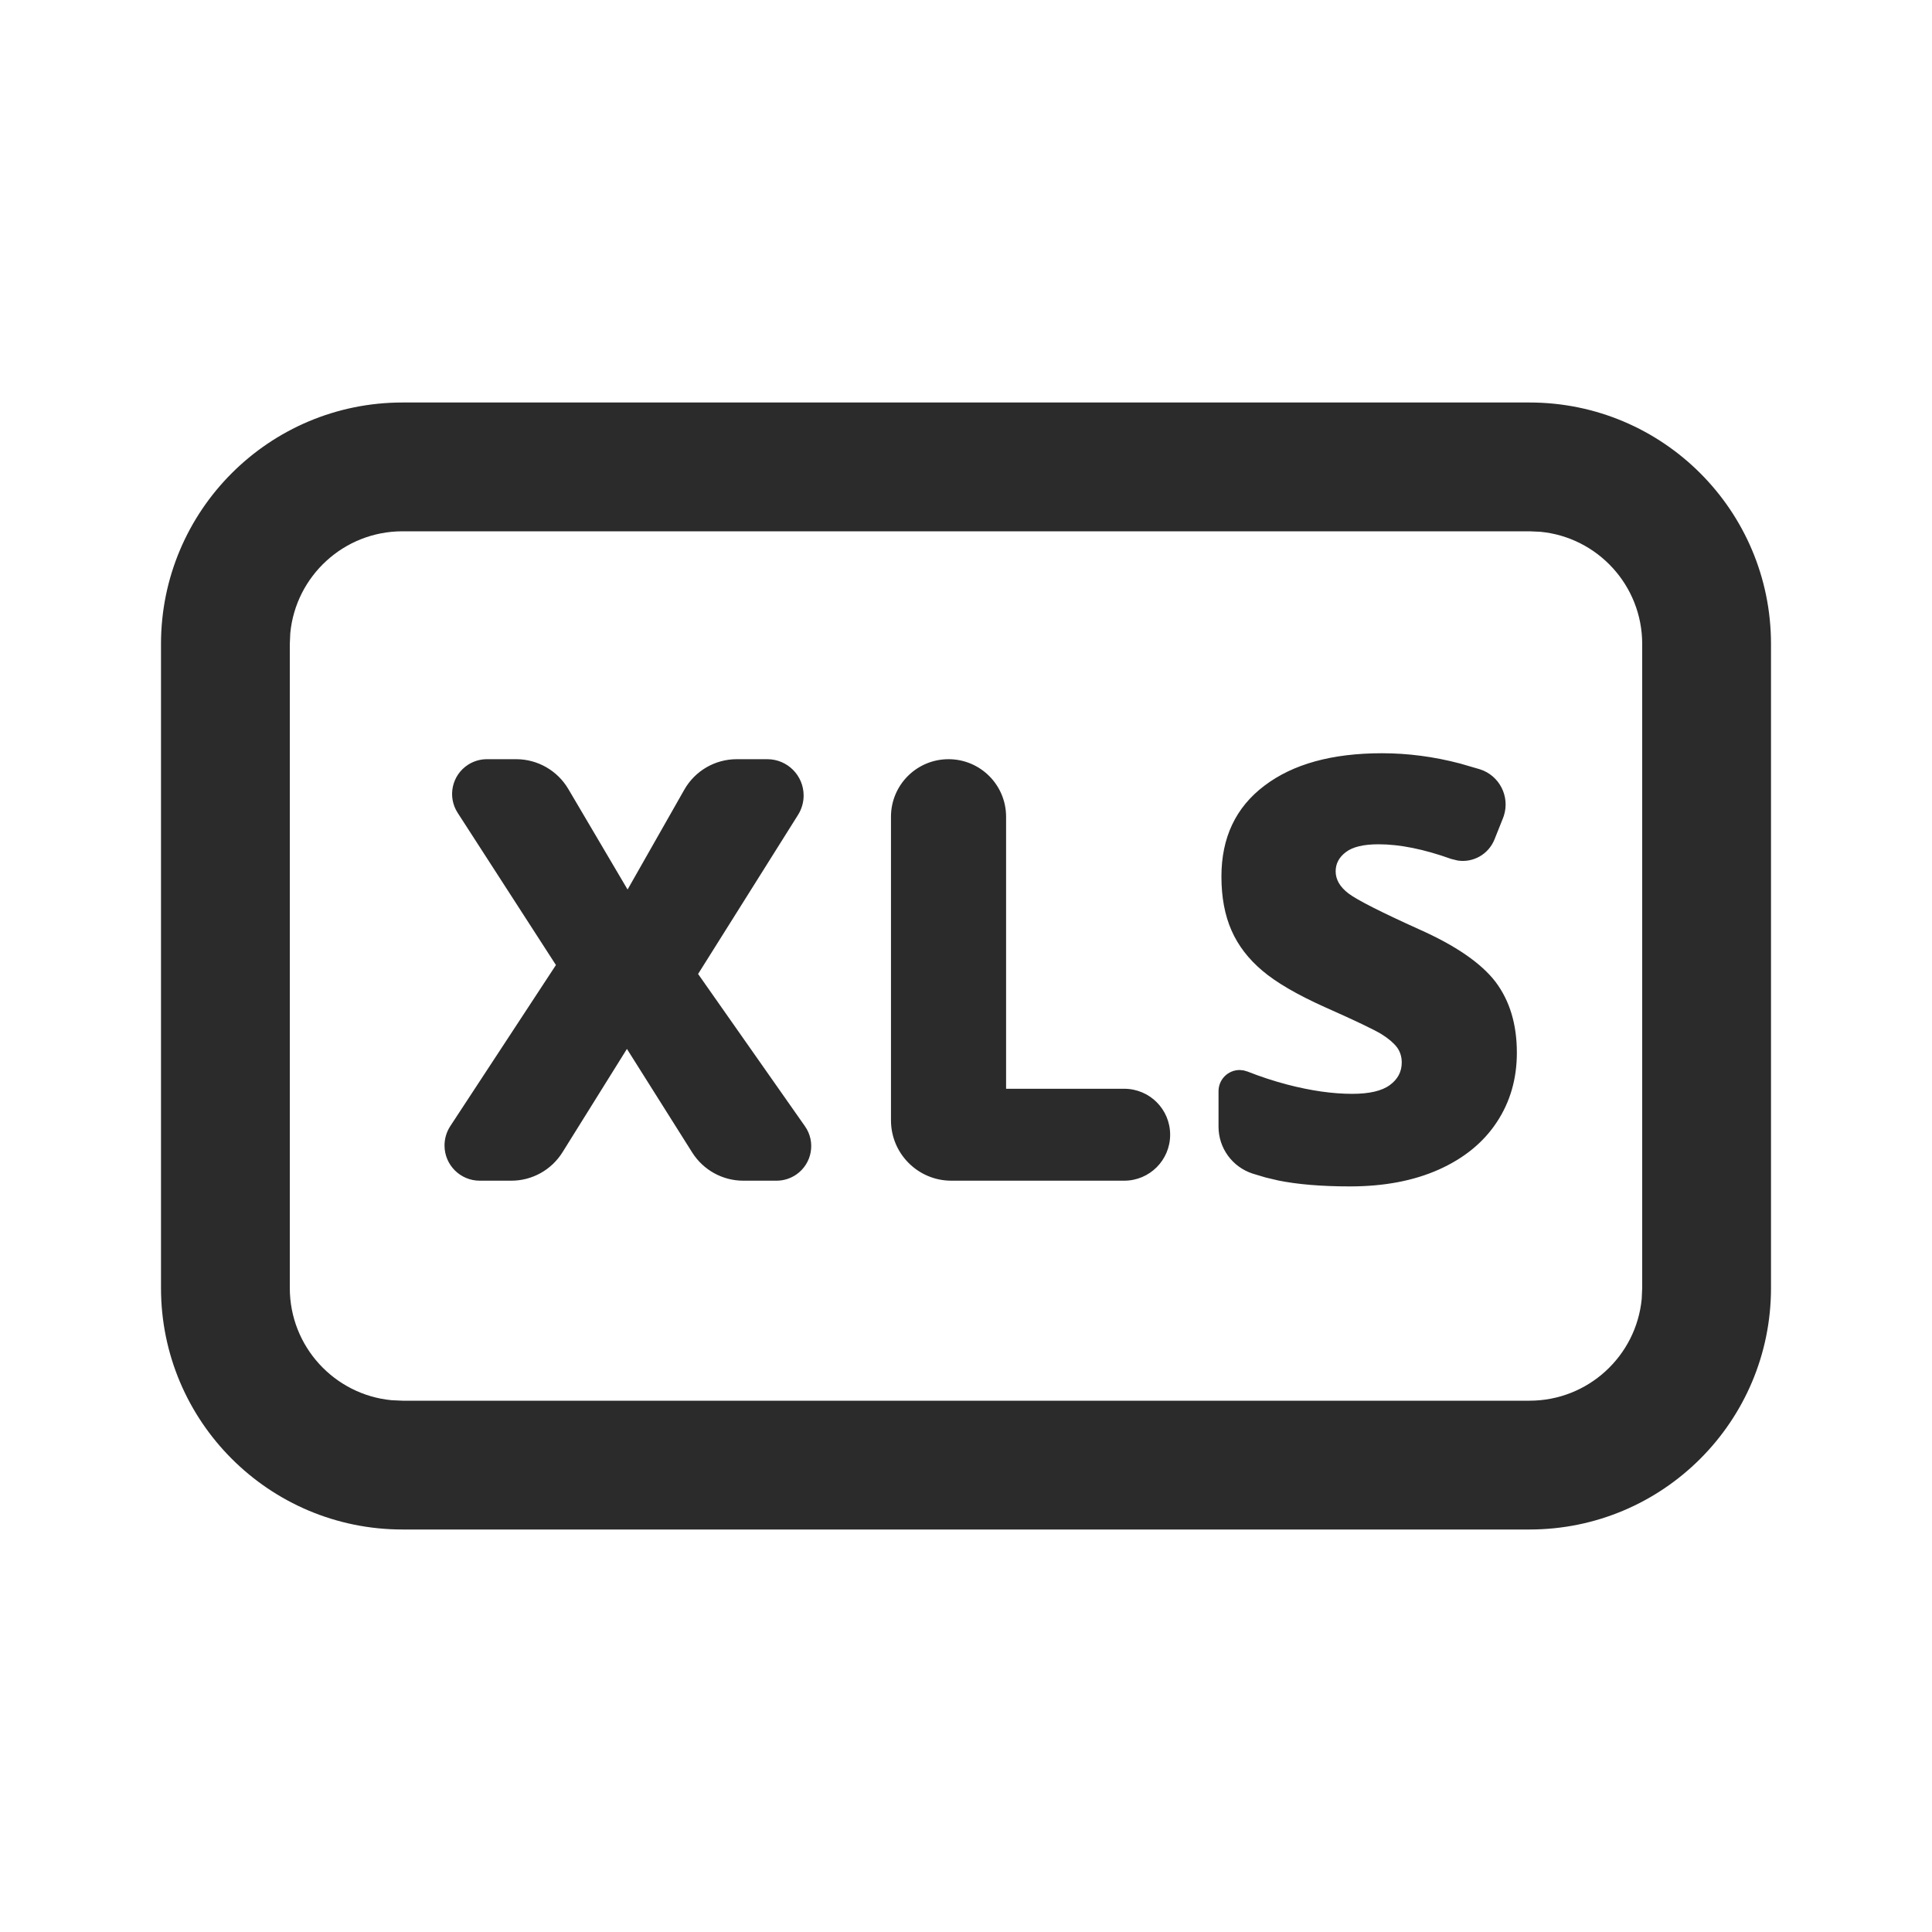 <?xml version="1.0" encoding="UTF-8"?>
<svg width="24px" height="24px" viewBox="0 0 24 24" version="1.1" xmlns="http://www.w3.org/2000/svg" xmlns:xlink="http://www.w3.org/1999/xlink">
    <title>file-xls</title>
    <g stroke="none" stroke-width="1" fill="none" fill-rule="evenodd">
        <g fill="#2B2B2B" fill-rule="nonzero">
            <path d="M19,5 C20.657,5 22,6.343 22,8 L22,16 C22,17.657 20.657,19 19,19 L5,19 C3.343,19 2,17.657 2,16 L2,8 C2,6.343 3.343,5 5,5 L19,5 Z M19,6.6 L5,6.6 C4.272,6.6 3.674,7.155 3.606,7.865 L3.6,8 L3.6,16 C3.6,16.728 4.155,17.326 4.865,17.394 L5,17.4 L19,17.4 C19.728,17.4 20.326,16.845 20.394,16.135 L20.4,16 L20.4,8 C20.4,7.272 19.845,6.674 19.135,6.606 L19,6.6 Z M17.168,9.357 C17.488,9.357 17.812,9.399 18.139,9.485 L18.386,9.557 L18.386,9.557 C18.627,9.635 18.759,9.894 18.681,10.135 C18.678,10.145 18.674,10.155 18.67,10.165 L18.565,10.428 C18.49,10.614 18.299,10.719 18.109,10.69 L18.027,10.67 L18.027,10.67 C17.69,10.549 17.389,10.488 17.125,10.488 C16.939,10.488 16.804,10.52 16.719,10.585 C16.634,10.649 16.592,10.729 16.592,10.824 C16.592,10.927 16.646,11.019 16.753,11.1 C16.861,11.181 17.152,11.329 17.628,11.544 C18.084,11.747 18.4,11.965 18.578,12.197 C18.754,12.431 18.843,12.723 18.843,13.077 C18.843,13.401 18.76,13.689 18.593,13.941 C18.427,14.193 18.186,14.389 17.873,14.529 C17.559,14.669 17.191,14.738 16.769,14.738 C16.416,14.738 16.121,14.713 15.882,14.665 L15.721,14.627 L15.721,14.627 L15.558,14.578 L15.558,14.578 C15.307,14.495 15.137,14.261 15.137,13.997 L15.137,13.555 C15.137,13.41 15.254,13.292 15.4,13.292 L15.449,13.297 L15.449,13.297 L15.497,13.311 L15.497,13.311 C15.657,13.374 15.82,13.428 15.987,13.472 C16.282,13.549 16.552,13.588 16.798,13.588 C17.01,13.588 17.166,13.552 17.265,13.479 C17.364,13.407 17.413,13.313 17.413,13.198 C17.413,13.127 17.393,13.064 17.354,13.01 C17.313,12.957 17.25,12.902 17.162,12.847 C17.074,12.793 16.839,12.68 16.458,12.511 C16.113,12.356 15.854,12.205 15.682,12.059 C15.509,11.913 15.381,11.747 15.298,11.558 C15.215,11.369 15.173,11.147 15.173,10.889 C15.173,10.406 15.35,10.03 15.706,9.761 C16.061,9.491 16.548,9.357 17.168,9.357 Z M6.413,9.431 C6.678,9.431 6.924,9.572 7.059,9.8 L7.796,11.05 L8.5,9.811 C8.633,9.576 8.882,9.431 9.152,9.431 L9.532,9.431 C9.781,9.431 9.983,9.633 9.983,9.882 C9.983,9.967 9.959,10.05 9.914,10.122 L8.672,12.099 L9.999,13.99 C10.136,14.184 10.089,14.452 9.894,14.589 C9.822,14.639 9.736,14.667 9.647,14.667 L9.234,14.667 C8.976,14.667 8.737,14.535 8.599,14.317 L7.788,13.03 L6.988,14.313 C6.851,14.533 6.611,14.667 6.352,14.667 L5.959,14.667 C5.718,14.667 5.522,14.471 5.522,14.23 C5.522,14.144 5.547,14.061 5.593,13.99 L6.906,11.988 L5.685,10.097 C5.556,9.897 5.613,9.63 5.814,9.5 C5.884,9.455 5.965,9.431 6.048,9.431 L6.413,9.431 Z M11.783,9.431 C12.178,9.431 12.498,9.751 12.498,10.146 L12.498,13.525 L13.965,13.525 C14.281,13.525 14.536,13.78 14.536,14.096 C14.536,14.411 14.281,14.667 13.965,14.667 L11.818,14.667 C11.404,14.667 11.068,14.331 11.068,13.917 L11.068,10.146 C11.068,9.751 11.388,9.431 11.783,9.431 Z"></path>
        </g>
    </g>
</svg>
